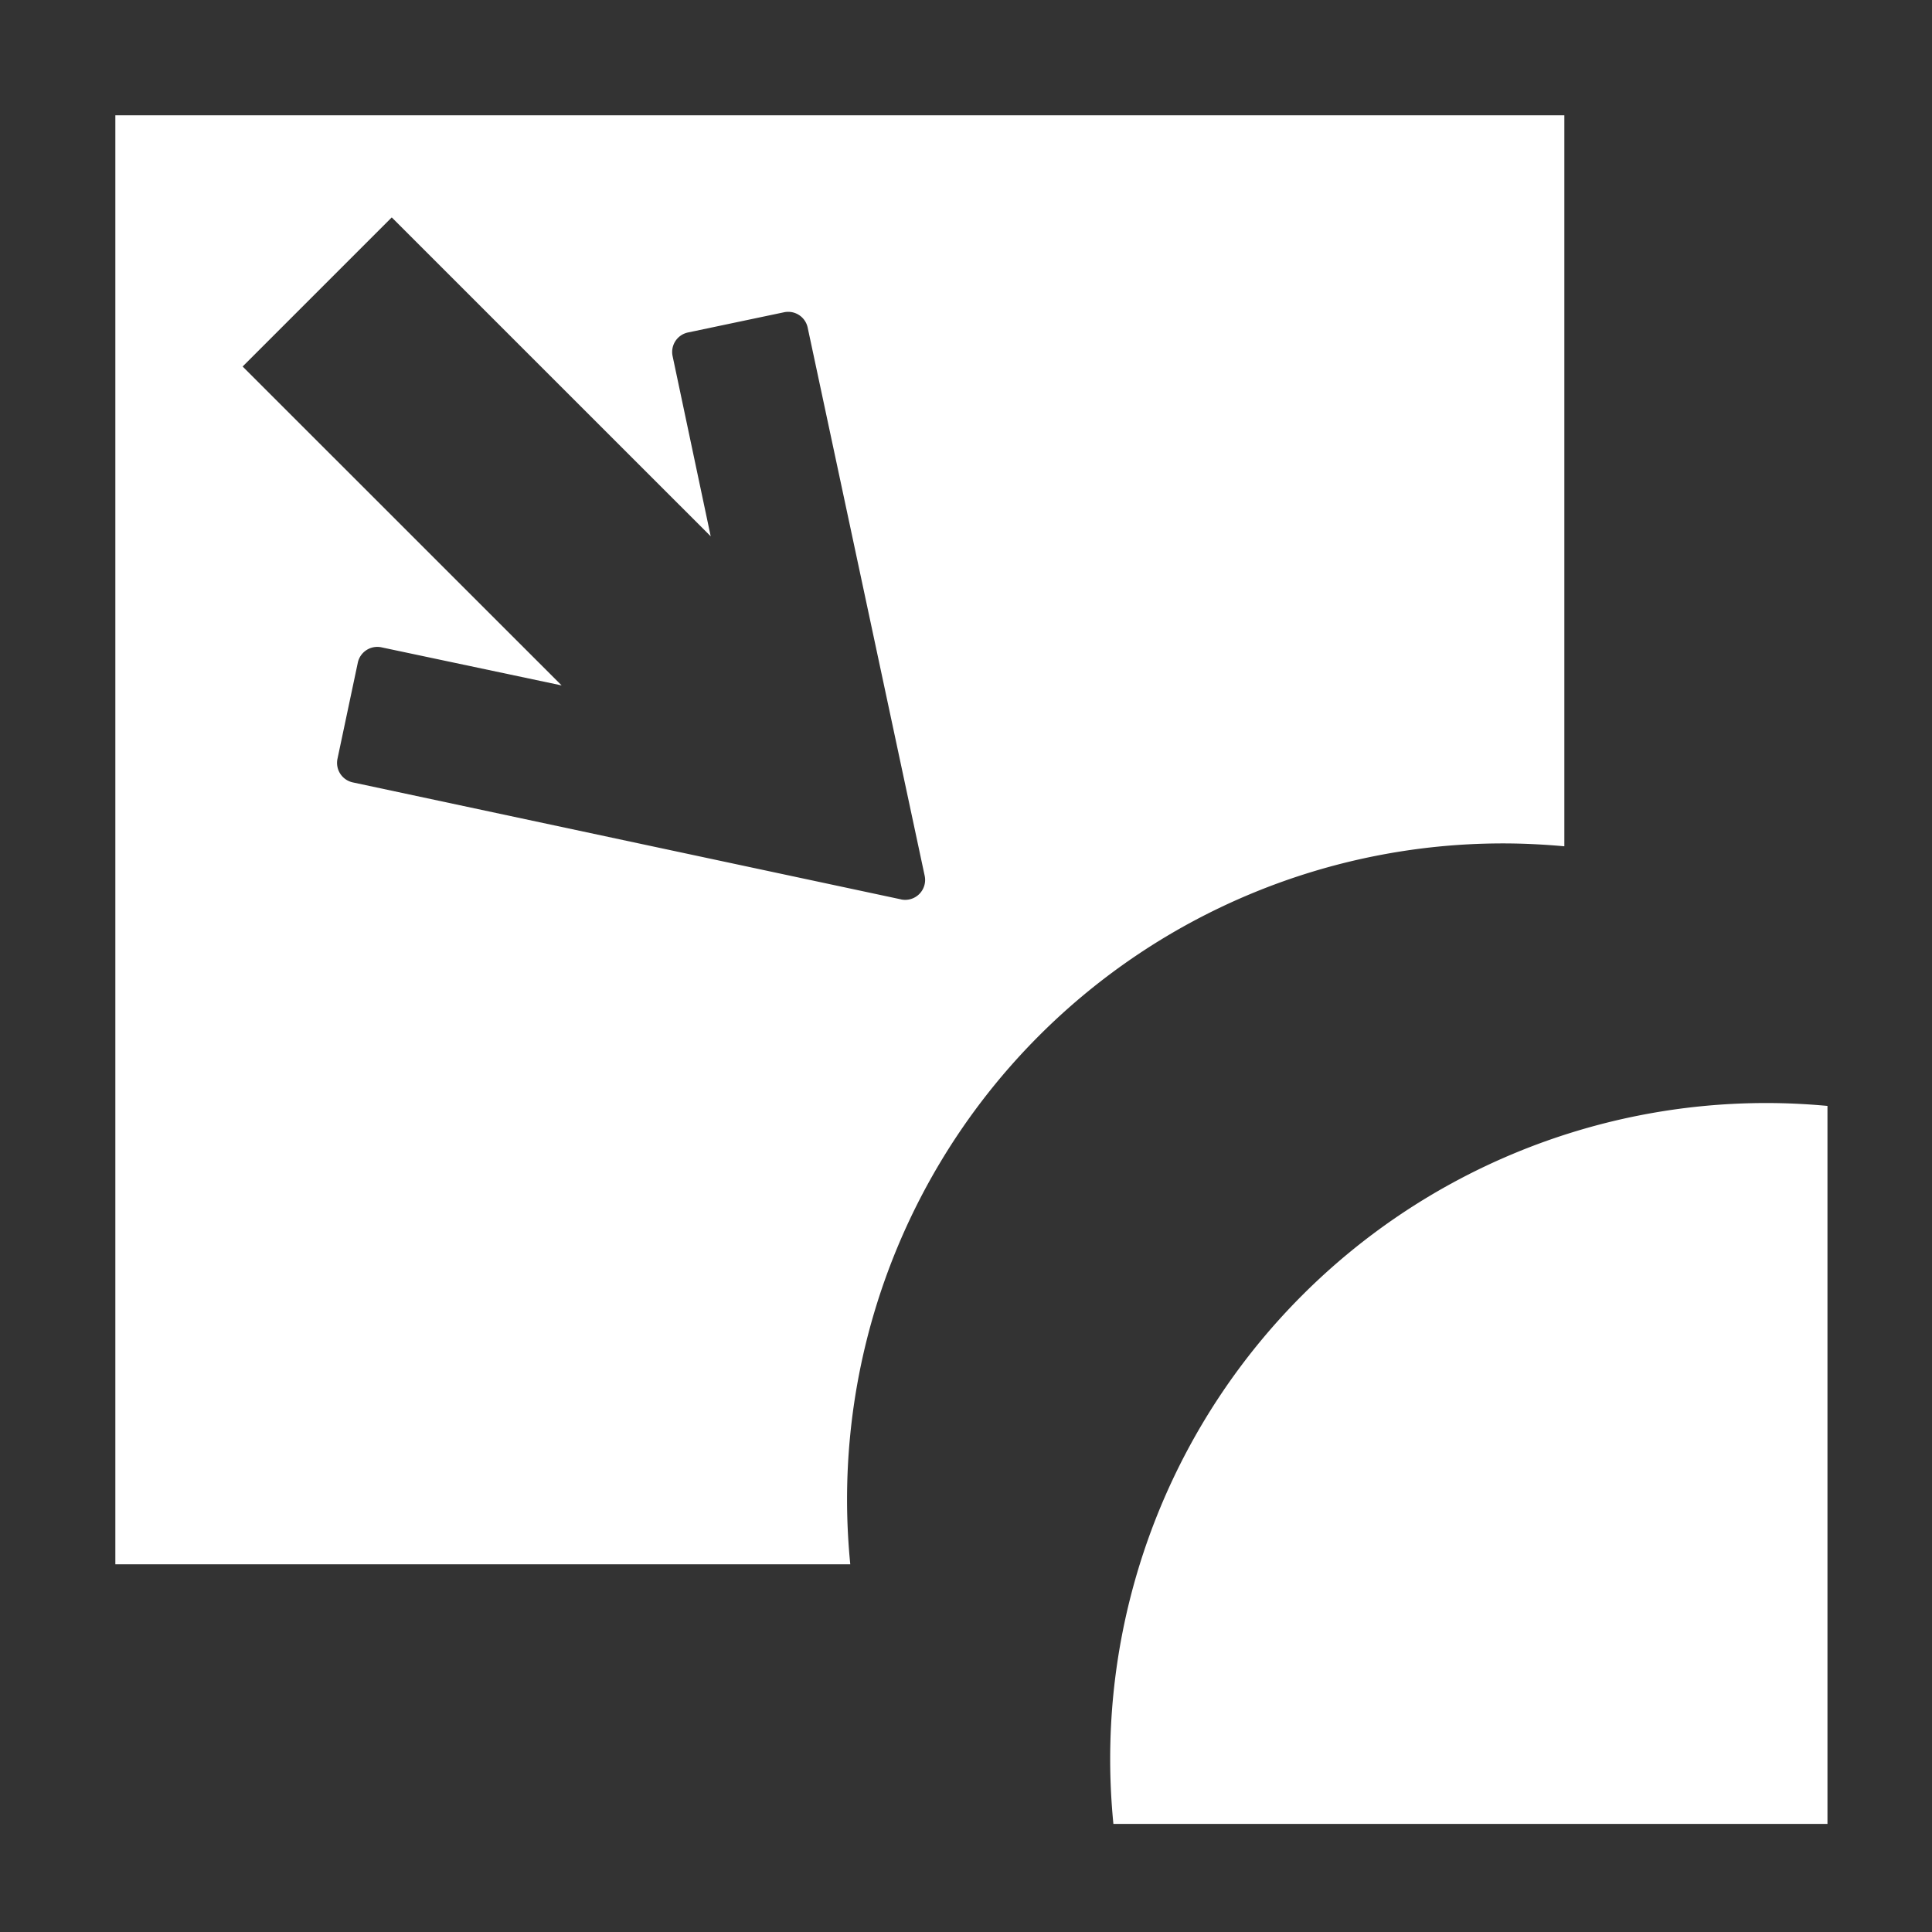 <svg xmlns="http://www.w3.org/2000/svg" xmlns:xlink="http://www.w3.org/1999/xlink" width="134" height="134" viewBox="0 0 134 134">
  <rect x="0" y="0" width="134" height="134" fill="#333333" stroke="none"/>
  <defs>
    <style>
      .cls-1 {
        clip-path: url(#clip-detachment);
      }

      .cls-2 {
        fill: #fff;
      }
    </style>
    <clipPath id="clip-detachment">
      <rect width="134" height="134"/>
    </clipPath>
  </defs>
  <g id="detachment" class="cls-1">
    <g id="Group_54" data-name="Group 54" transform="translate(-4.018 -3.803)">
      <path id="Path_39" data-name="Path 39" class="cls-2" d="M130.768,80.507c-1.4-.129-2.816-.2-4.25-.2a45.5,45.5,0,0,0-45.5,45.5c0,1.519.078,3.019.223,4.5h49.527Z"/>
      <path id="Path_40" data-name="Path 40" class="cls-2" d="M12.018,11.8V112.3H62.991c-.145-1.481-.223-2.981-.223-4.5a45.5,45.5,0,0,1,45.5-45.5c1.434,0,2.85.075,4.25.2V11.8Zm54.49,54.381L28.489,58.069a1.383,1.383,0,0,1-1.064-1.638l1.409-6.662A1.382,1.382,0,0,1,30.472,48.7l12.5,2.643L20.847,29.224,31.189,18.882,53.311,41l-2.643-12.5a1.381,1.381,0,0,1,1.066-1.637L58.4,25.461a1.381,1.381,0,0,1,1.637,1.063l8.115,38.02A1.382,1.382,0,0,1,66.508,66.184Z"/>
    </g>
  </g>
</svg>
